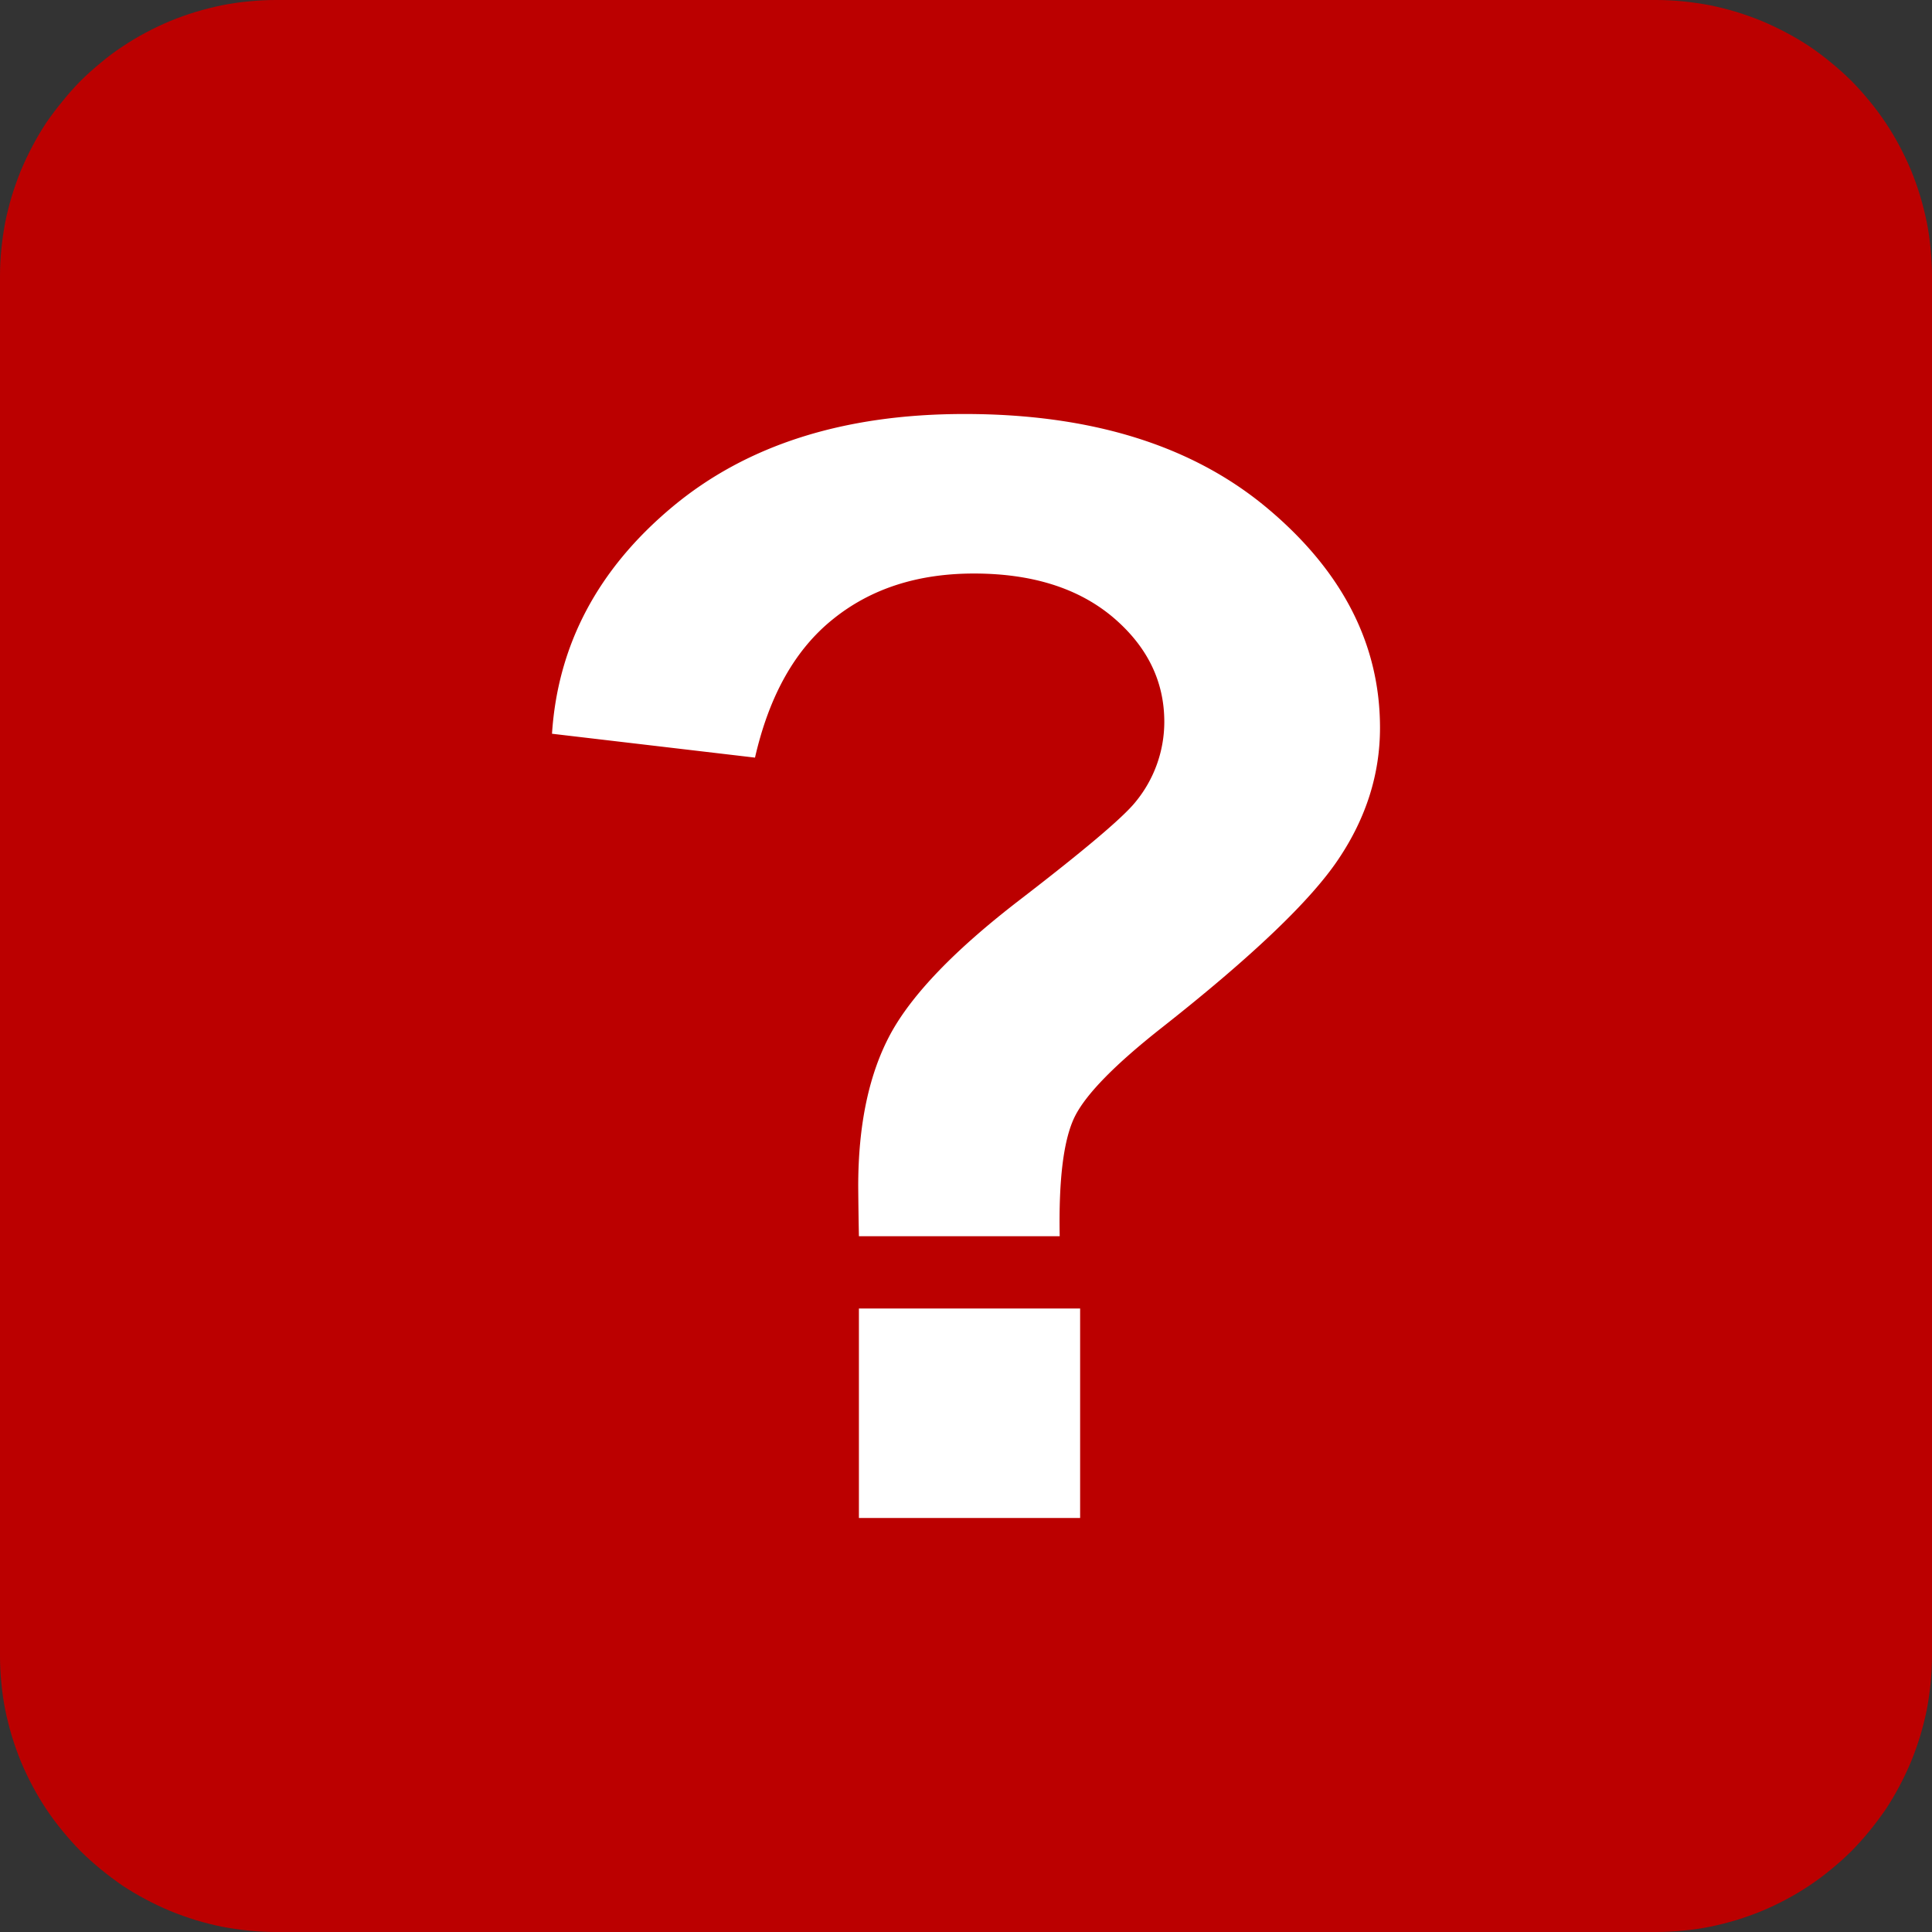 <svg width="14" height="14" xmlns:xlink="http://www.w3.org/1999/xlink" xmlns="http://www.w3.org/2000/svg"><rect width="100%" height="100%" fill="#333333" stroke="none"/><defs><clipPath id="clip_1"><use xlink:href="#artboard_1" clip-rule="evenodd"/></clipPath><path id="artboard_1" d="M0 0h14v14H0z"/></defs><g id="Rectangle-5" clip-path="url(#clip_1)"><path d="M1.999 0h10.002q.098 0 .196.01t.194.028q.096.02.19.048.094.029.185.066.09.038.177.084.087.046.169.1.081.055.157.118.076.062.146.131.069.07.131.146.063.076.117.157.055.082.101.169.046.086.084.177.037.09.066.185.028.094.048.19.019.096.028.194.01.098.01.196v10.002q0 .098-.01.196t-.028.194q-.02.096-.048.19-.029.094-.066.185-.038.09-.084.177-.046.087-.1.169-.056.081-.118.157-.062.076-.131.146-.07.069-.146.131-.076.063-.157.117-.082.055-.169.101-.086.046-.177.084-.09.037-.185.066-.094.028-.19.048-.096.019-.194.028-.098.01-.196.01H1.999q-.098 0-.196-.01t-.194-.028q-.096-.02-.19-.048-.094-.029-.185-.066-.09-.038-.177-.084-.087-.046-.169-.1-.081-.056-.157-.118-.076-.062-.146-.131-.069-.07-.131-.146-.063-.076-.117-.157-.055-.082-.101-.169-.046-.086-.084-.177-.037-.09-.066-.185-.028-.094-.048-.19-.019-.096-.028-.194Q0 12.099 0 12V1.999q0-.098.01-.196t.028-.194q.02-.096.048-.19.029-.094.066-.185.038-.09.084-.177.046-.087.1-.169Q.392.807.455.731.516.655.585.585.655.516.731.454.807.39.888.337.97.282 1.057.236q.086-.046.177-.084.09-.037.185-.066.094-.028.19-.048.096-.019.194-.028Q1.901 0 2 0z" id="Rectangle-5" fill="#B00" fill-rule="evenodd" stroke="none"/><g id="Group" transform="translate(4 3)"><path d="M3.679 5.958H2.224a28.786 28.786 0 01-.005-.362c0-.446.078-.814.233-1.102.156-.288.468-.612.936-.972s.747-.596.838-.708a.914.914 0 00.211-.583c0-.295-.124-.548-.373-.759-.25-.21-.585-.316-1.007-.316-.407 0-.747.11-1.02.33-.275.22-.463.554-.566 1.004L0 2.317C.042 1.673.332 1.125.87.675 1.408.225 2.114 0 2.989 0c.92 0 1.652.228 2.195.683.544.456.816.986.816 1.591 0 .335-.1.652-.3.95-.2.3-.626.707-1.28 1.222-.338.266-.548.48-.63.642-.082.163-.119.452-.111.87zM2.224 8V6.482h1.603V8H2.224z" id="?" fill="#FFF" fill-rule="evenodd" stroke="none"/></g></g></svg>